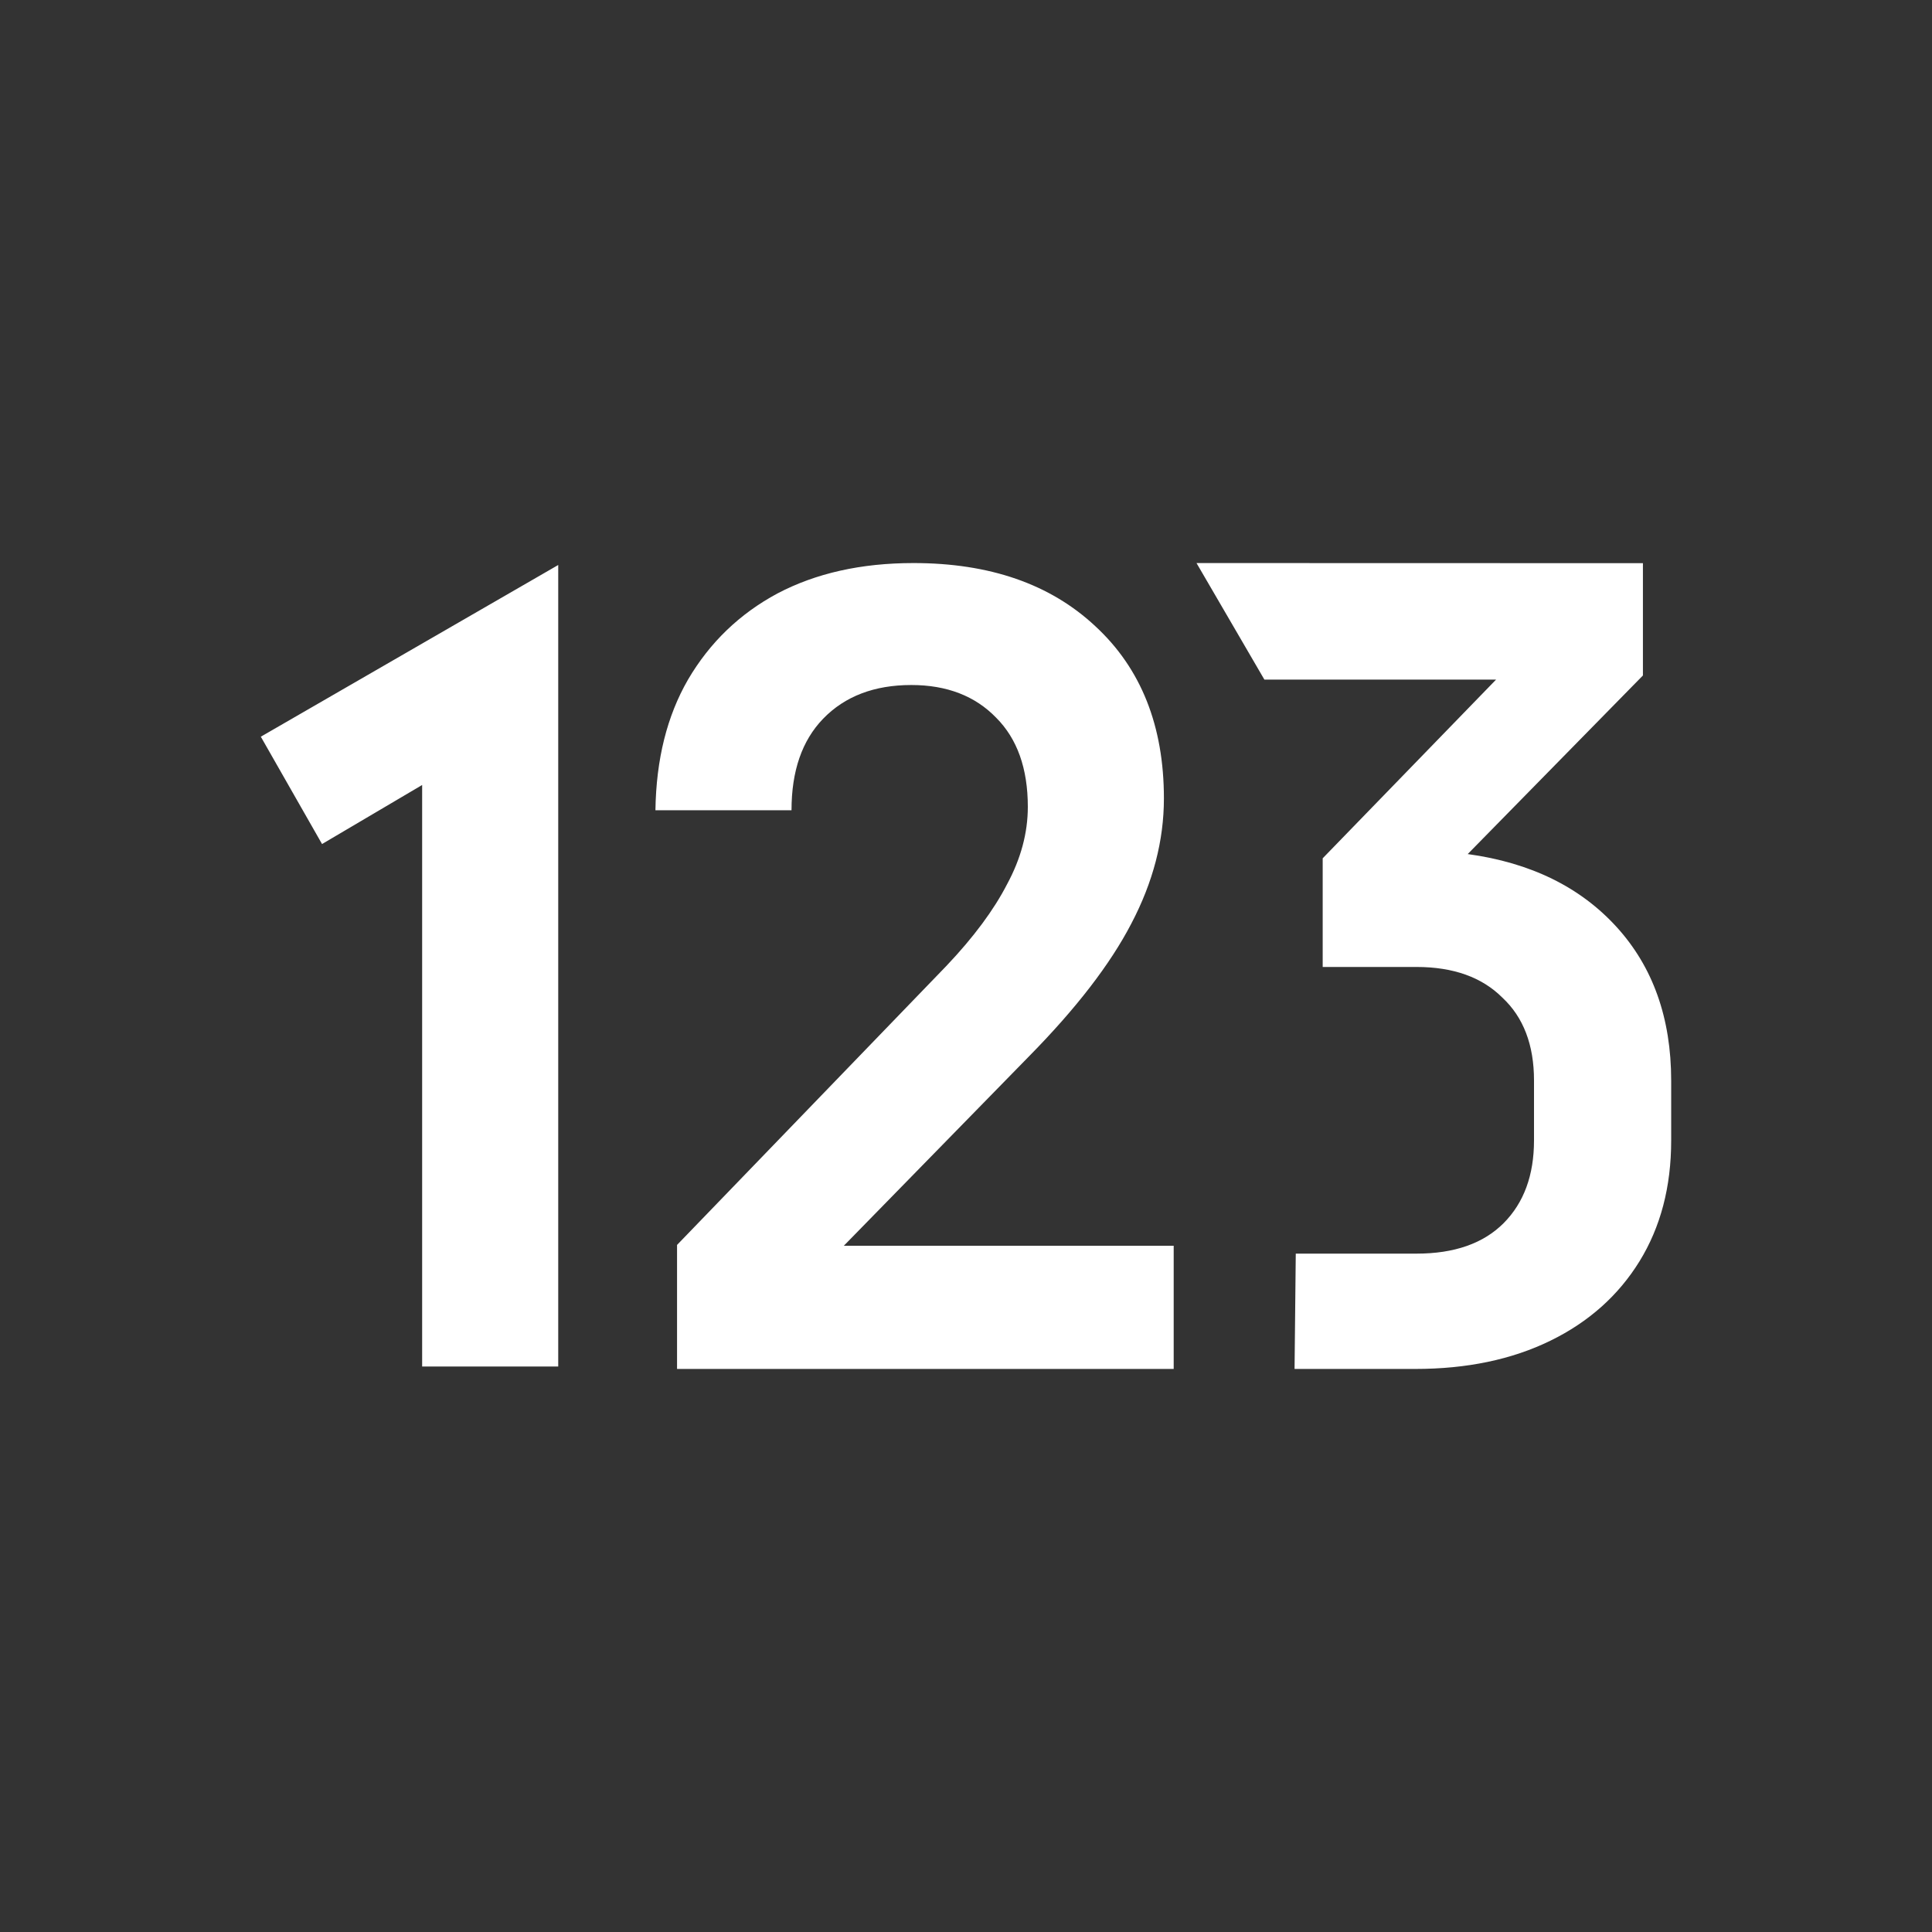 <!-- Created with Inkscape (http://www.inkscape.org/) --><svg xmlns:inkscape="http://www.inkscape.org/namespaces/inkscape" xmlns:sodipodi="http://sodipodi.sourceforge.net/DTD/sodipodi-0.dtd" xmlns="http://www.w3.org/2000/svg" xmlns:svg="http://www.w3.org/2000/svg" width="16.0px" height="16.0px" viewBox="0 0 16.0 16.0" version="1.1" id="SVGRoot" sodipodi:docname="drawing.tar" inkscape:version="1.2.2 (732a01da63, 2022-12-09)">
  <rect x="0" y="0" width="16.0" height="16.0" fill="#333333" stroke="none"/>
  <sodipodi:namedview id="namedview311" pagecolor="#505050" bordercolor="#000000" borderopacity="1" inkscape:showpageshadow="0" inkscape:pageopacity="0" inkscape:pagecheckerboard="true" inkscape:deskcolor="#505050" inkscape:document-units="px" showgrid="true" inkscape:zoom="22.737368" inkscape:cx="4.3320758" inkscape:cy="2.550867" inkscape:window-width="1920" inkscape:window-height="1017" inkscape:window-x="-8" inkscape:window-y="-8" inkscape:window-maximized="1" inkscape:current-layer="layer3"/>
  <defs id="defs306"/>
  <g inkscape:groupmode="layer" id="layer3" inkscape:label="Layer 3">
    <path id="text741" style="font-style:normal;font-variant:normal;font-weight:bold;font-stretch:normal;font-size:9.019px;font-family:'JetBrains Mono';-inkscape-font-specification:'JetBrains Mono Bold';fill:#ffffff;stroke-width:0.9;stroke-linecap:round;stroke-linejoin:round" d="m 7.565,4.663 c -0.433,0 -0.808,0.084 -1.127,0.252 -0.313,0.168 -0.56,0.406 -0.74,0.713 -0.174,0.301 -0.264,0.661 -0.27,1.082 h 1.127 c 0,-0.325 0.087,-0.577 0.262,-0.758 0.18,-0.186 0.424,-0.279 0.73,-0.279 0.295,0 0.529,0.091 0.703,0.271 0.174,0.174 0.262,0.42 0.262,0.738 0,0.216 -0.058,0.43 -0.172,0.641 -0.108,0.21 -0.275,0.437 -0.504,0.678 l -2.229,2.309 v 1.027 h 4.113 v -1.02 h -2.732 l 1.533,-1.568 c 0.391,-0.397 0.673,-0.763 0.848,-1.1 0.18,-0.343 0.27,-0.688 0.27,-1.037 0,-0.601 -0.19,-1.077 -0.568,-1.426 -0.373,-0.349 -0.875,-0.523 -1.506,-0.523 z m -5.405,1.438 0.507,0.889 0.829,-0.489 v 4.816 h 1.127 V 4.679 Z m 7.749,-1.438 0.562,0.965 h 1.919 l -1.436,1.48 v 0.9 h 0.777 c 0.307,0 0.543,0.086 0.711,0.254 0.174,0.162 0.262,0.391 0.262,0.686 v 0.496 c 0,0.289 -0.084,0.517 -0.252,0.686 -0.168,0.168 -0.408,0.252 -0.721,0.252 h -1 l -0.01,0.955 h 1 c 0.427,0 0.8,-0.078 1.119,-0.234 0.319,-0.156 0.564,-0.376 0.738,-0.658 0.174,-0.283 0.262,-0.615 0.262,-1 v -0.496 c 0,-0.517 -0.151,-0.941 -0.451,-1.271 -0.301,-0.331 -0.711,-0.533 -1.234,-0.605 l 1.451,-1.479 v -0.93 z" sodipodi:nodetypes="scccccscscccccccccscsccccccccccccscsssccccssssscccc"/>
  </g>
  </svg>
